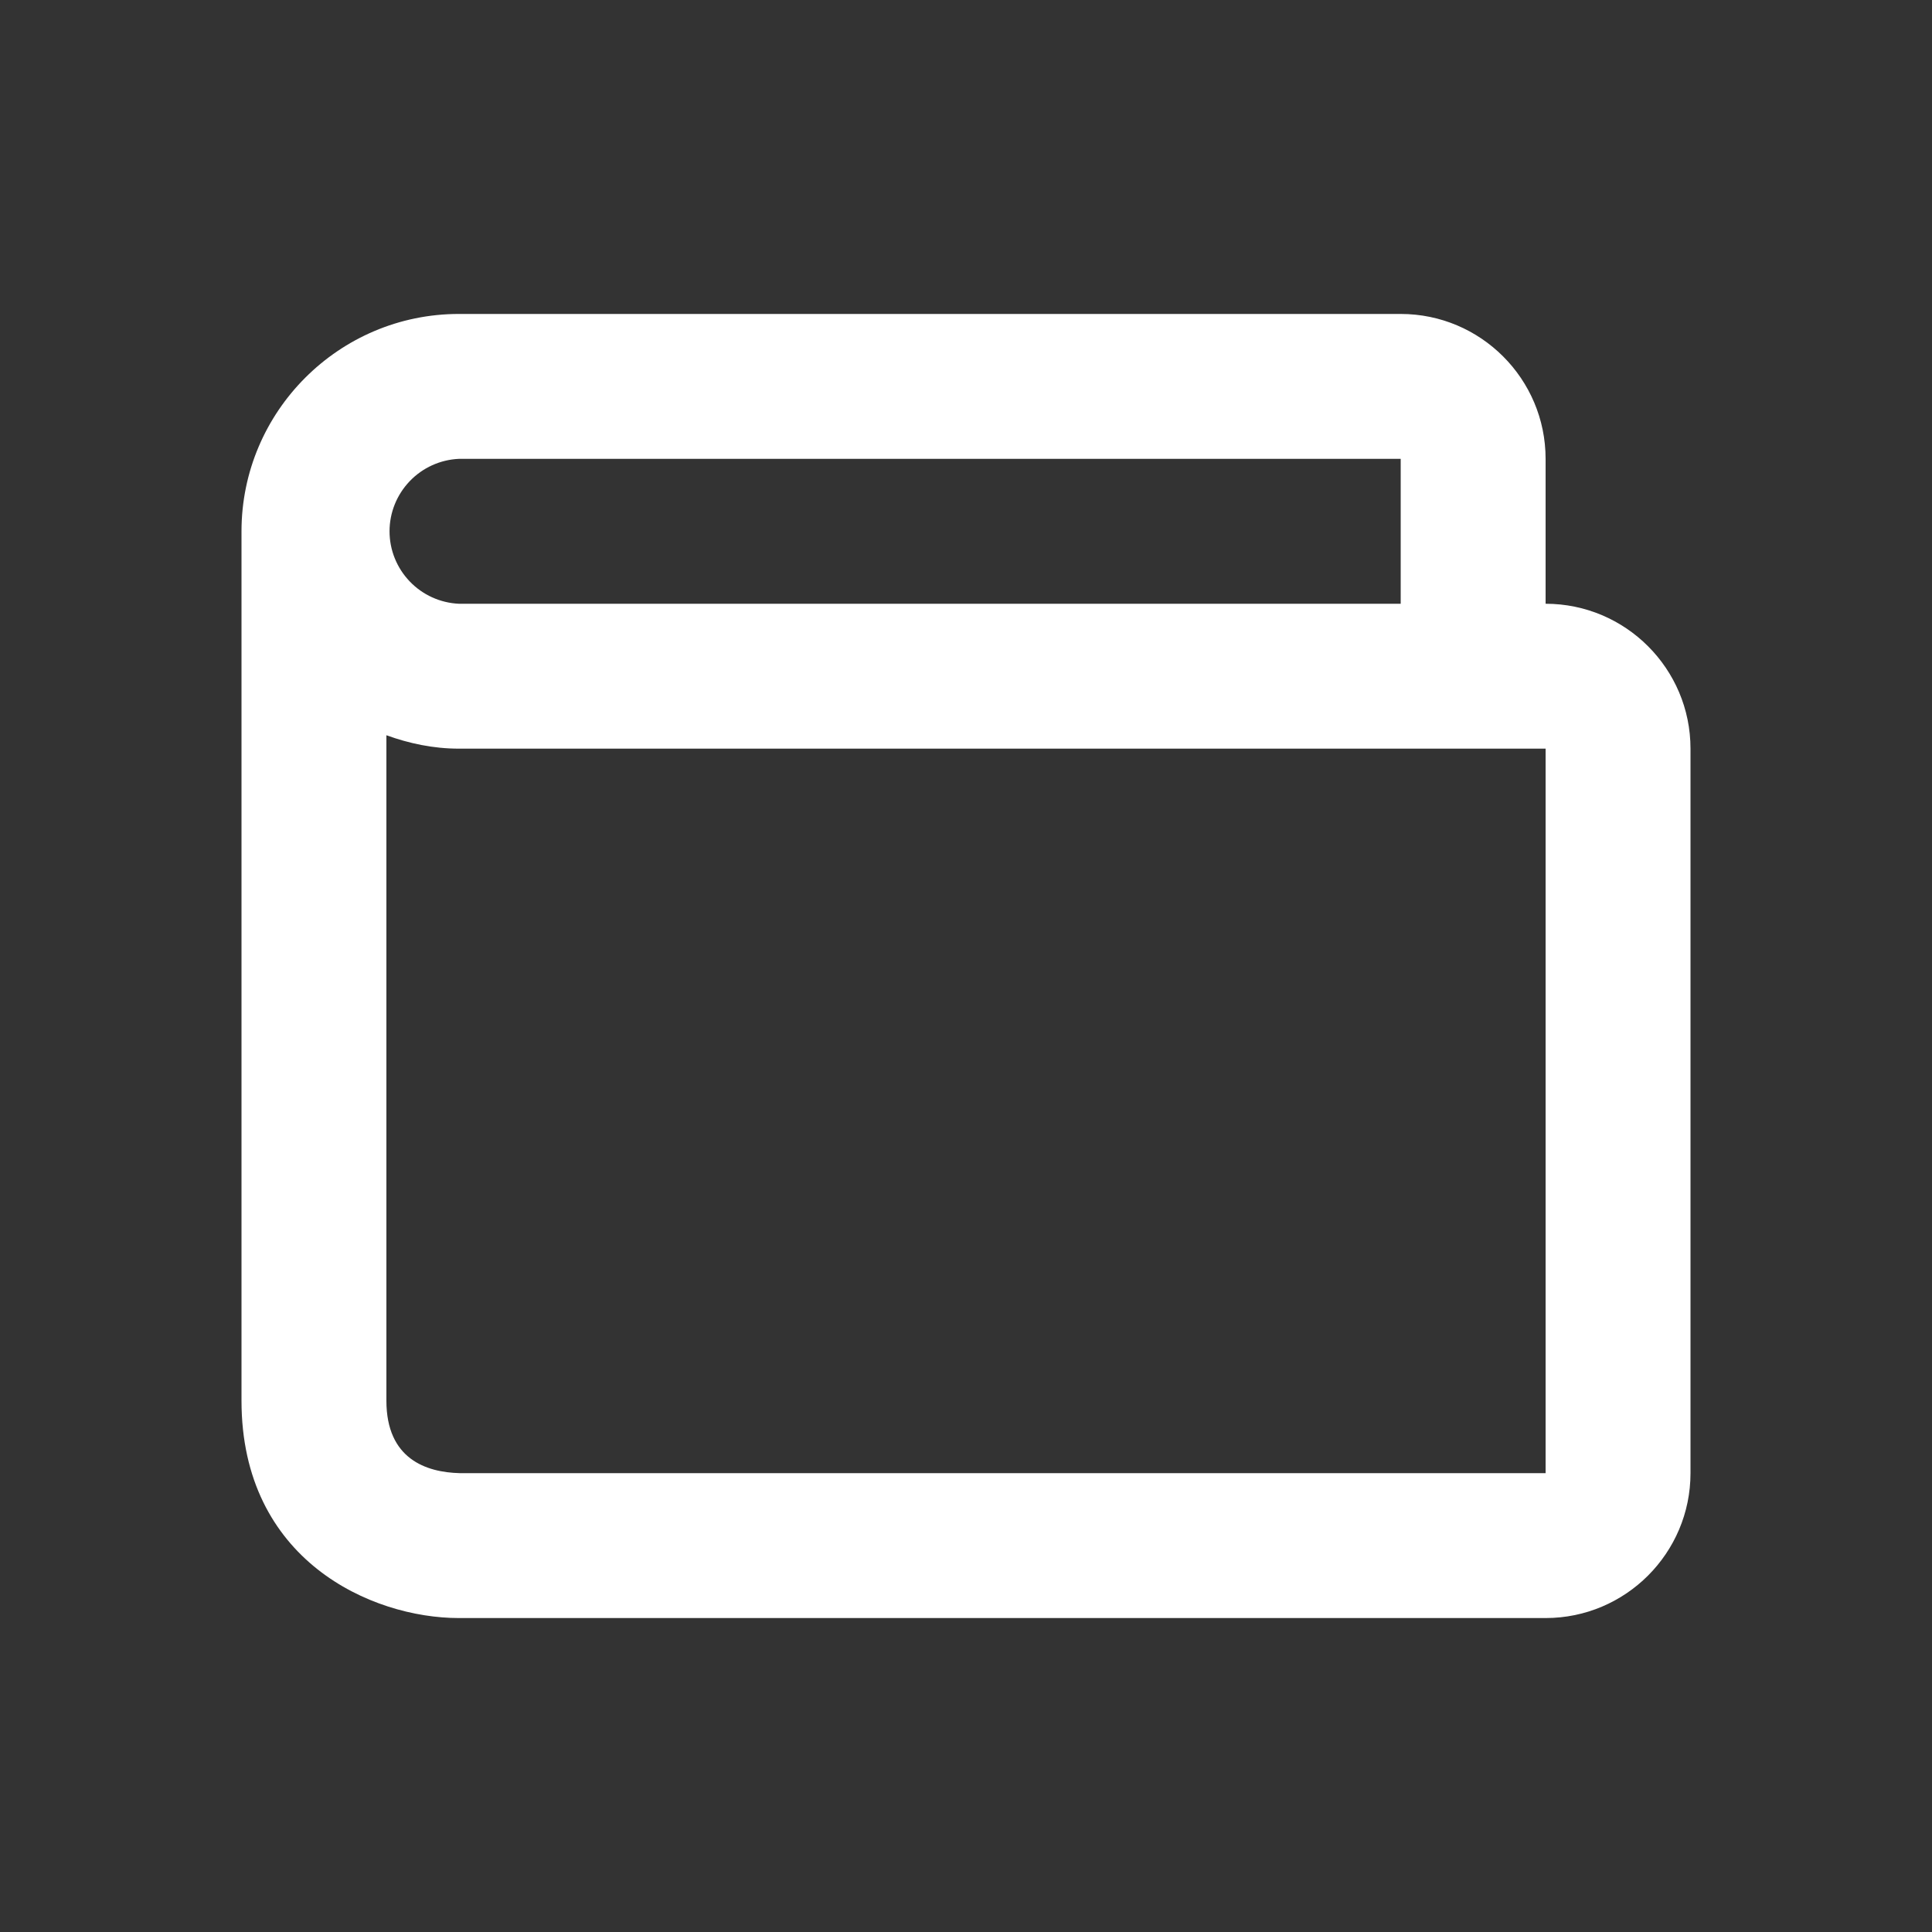 <svg width="100%" height="100%" viewBox="0 0 16 16" fill="none" xmlns="http://www.w3.org/2000/svg">
<rect x="0" y="0" width="16" height="16" fill="#333333" stroke="none"/>
<path d="M12.8 5V3.8C12.8 3.138 12.262 2.6 11.6 2.6H3.8C2.808 2.6 2 3.408 2 4.4V11.6C2 12.921 3.076 13.4 3.8 13.4H12.8C13.462 13.4 14 12.862 14 12.2V6.2C14 5.538 13.462 5 12.8 5ZM3.8 3.8H11.6V5H3.8C3.646 4.993 3.5 4.927 3.393 4.815C3.286 4.703 3.226 4.555 3.226 4.4C3.226 4.245 3.286 4.097 3.393 3.985C3.5 3.873 3.646 3.807 3.8 3.8ZM12.8 12.2H3.807C3.53 12.193 3.2 12.083 3.2 11.6V6.089C3.388 6.157 3.588 6.2 3.8 6.2H12.8V12.2Z" fill="white"/>
</svg>
